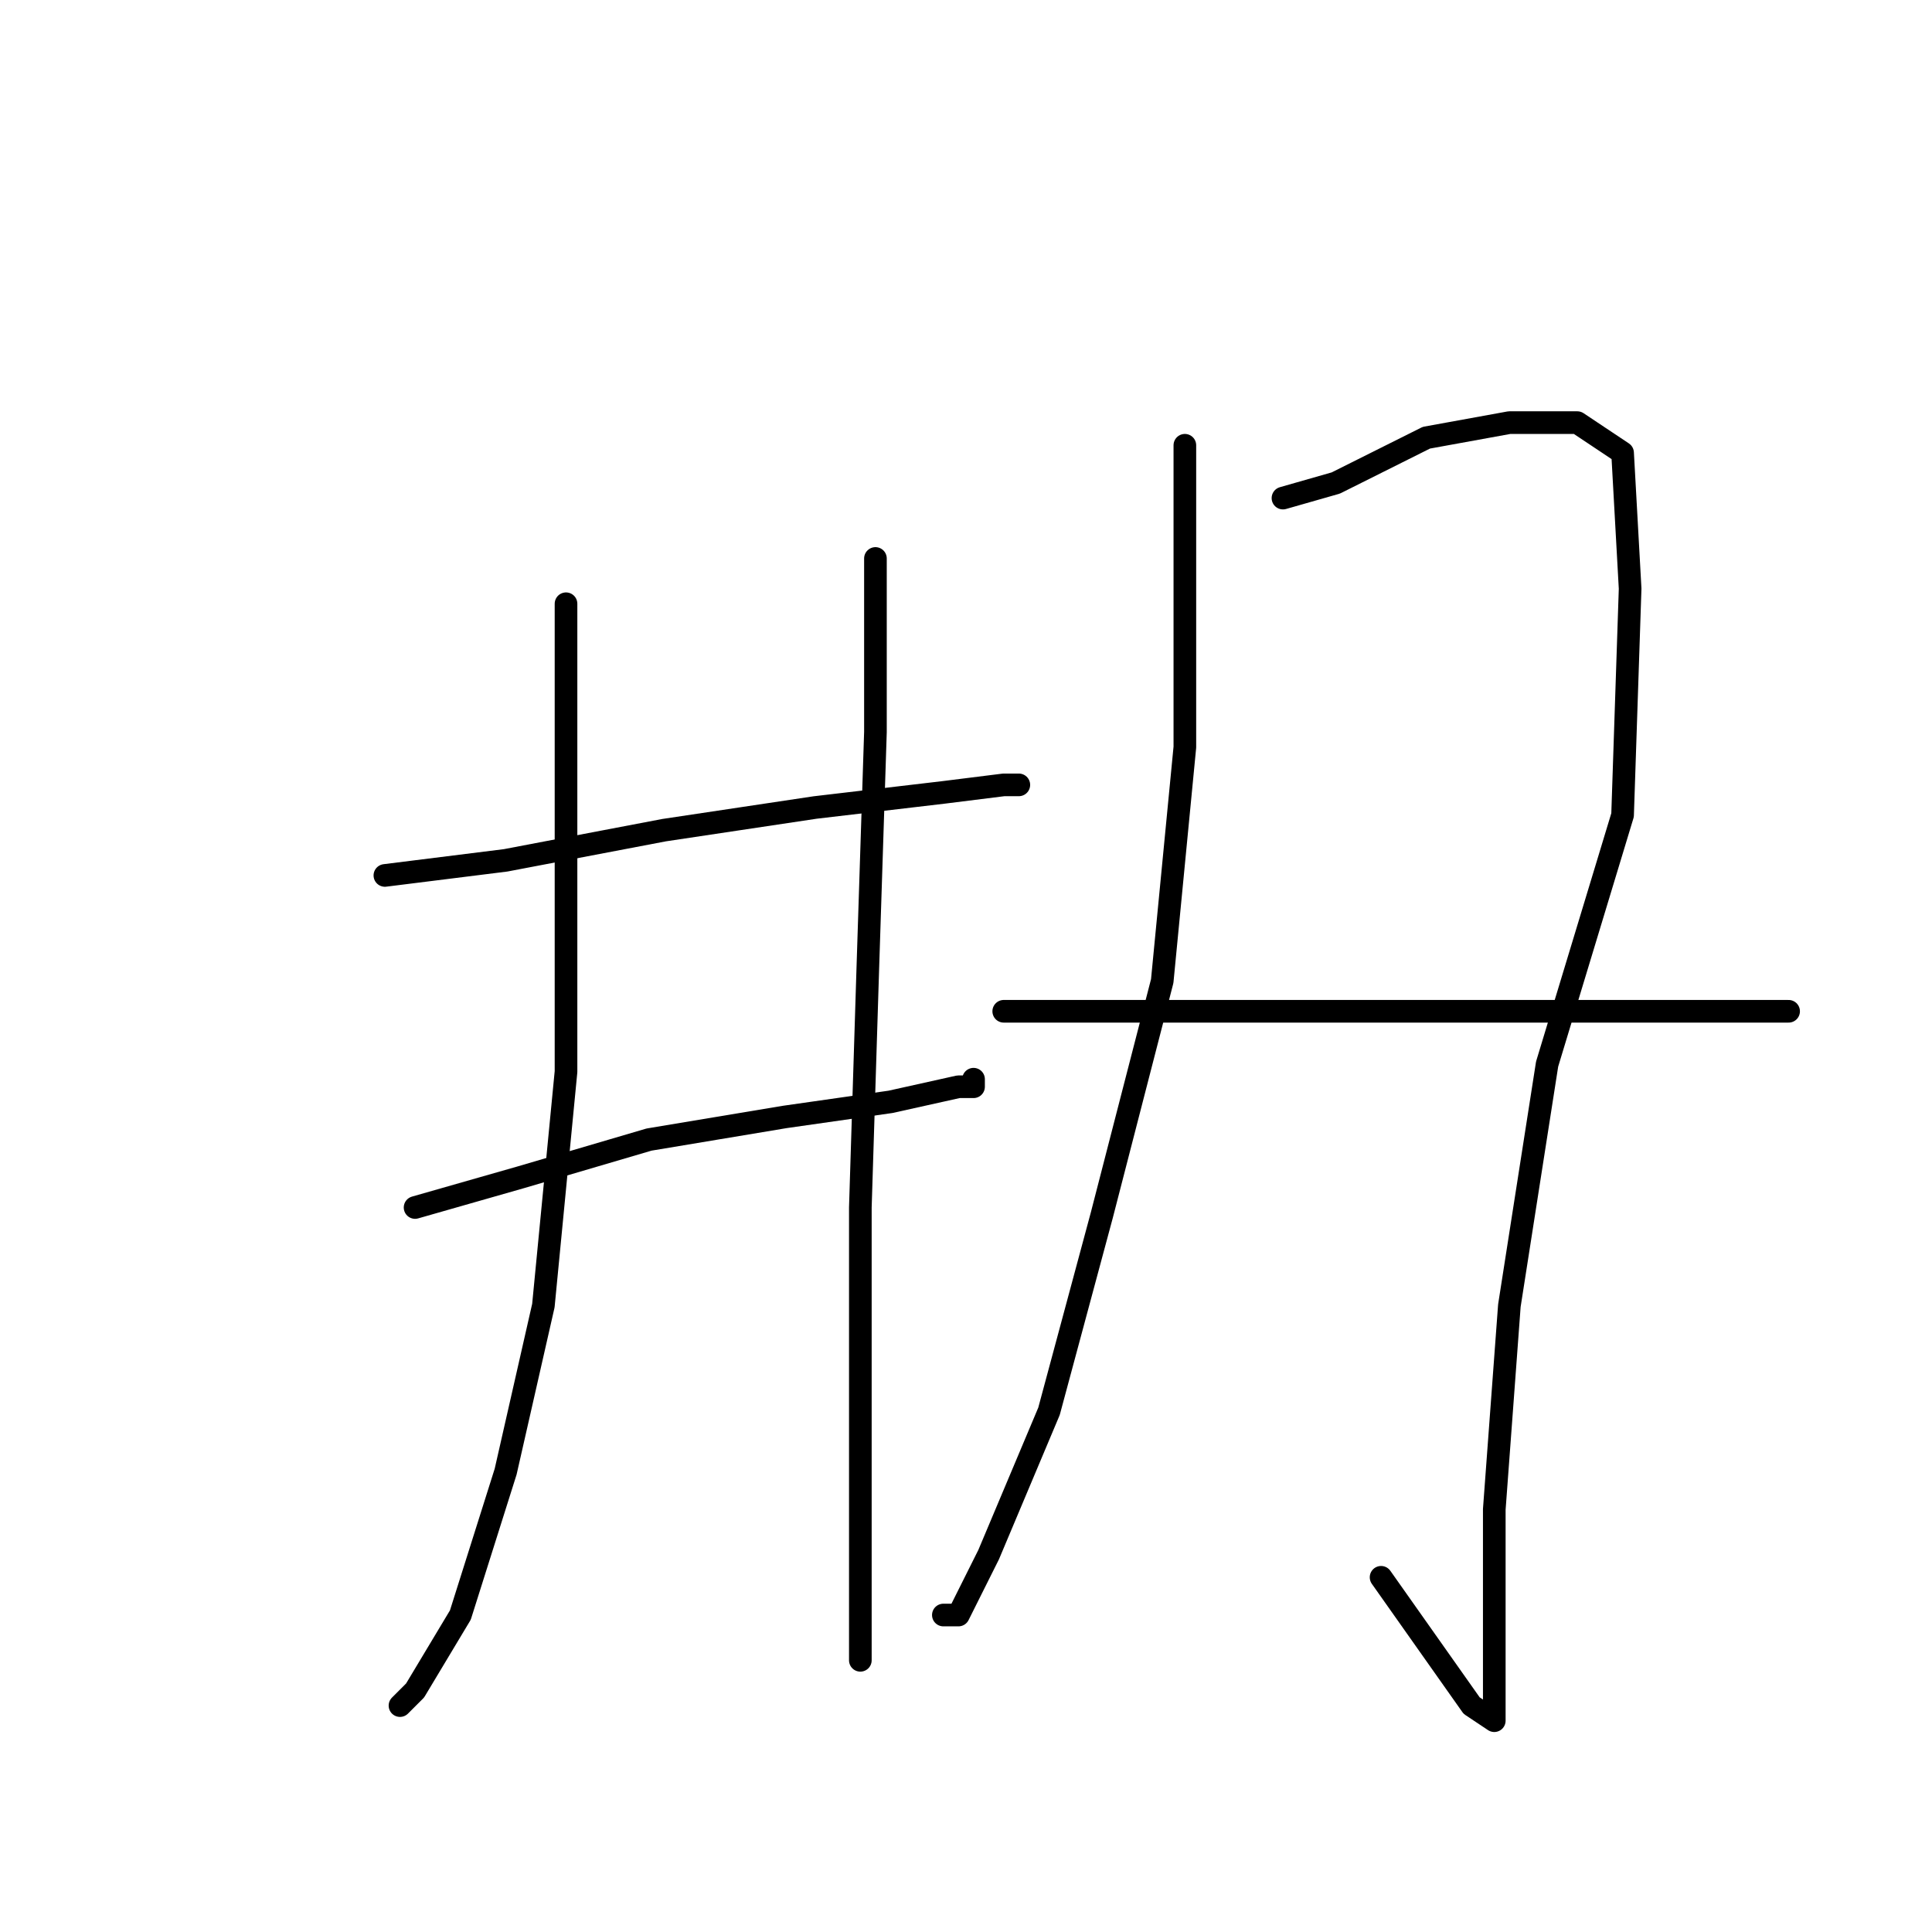 <?xml version="1.0" standalone="no"?>
    <svg width="256" height="256" xmlns="http://www.w3.org/2000/svg" version="1.1">
    <polyline stroke="black" stroke-width="3" stroke-linecap="round" fill="transparent" stroke-linejoin="round" points="75 80 75 88 75 109 75 142 72 173 67 195 61 214 55 224 53 226 53 226 " />
        <polyline stroke="black" stroke-width="3" stroke-linecap="round" fill="transparent" stroke-linejoin="round" points="51 116 67 114 88 110 108 107 125 105 133 104 135 104 135 104 " />
        <polyline stroke="black" stroke-width="3" stroke-linecap="round" fill="transparent" stroke-linejoin="round" points="55 160 69 156 86 151 104 148 118 146 127 144 129 144 129 143 129 143 " />
        <polyline stroke="black" stroke-width="3" stroke-linecap="round" fill="transparent" stroke-linejoin="round" points="116 74 116 97 115 128 114 160 114 189 114 209 114 219 114 220 114 220 " />
        <polyline stroke="black" stroke-width="3" stroke-linecap="round" fill="transparent" stroke-linejoin="round" points="157 59 157 73 157 99 154 130 146 161 139 187 131 206 127 214 125 214 125 214 " />
        <polyline stroke="black" stroke-width="3" stroke-linecap="round" fill="transparent" stroke-linejoin="round" points="170 66 177 64 189 58 200 56 209 56 215 60 216 78 215 108 205 141 200 173 198 200 198 218 198 226 198 228 195 226 183 209 183 209 " />
        <polyline stroke="black" stroke-width="3" stroke-linecap="round" fill="transparent" stroke-linejoin="round" points="133 134 142 134 161 134 184 134 207 134 229 134 237 134 237 134 " />
        </svg>